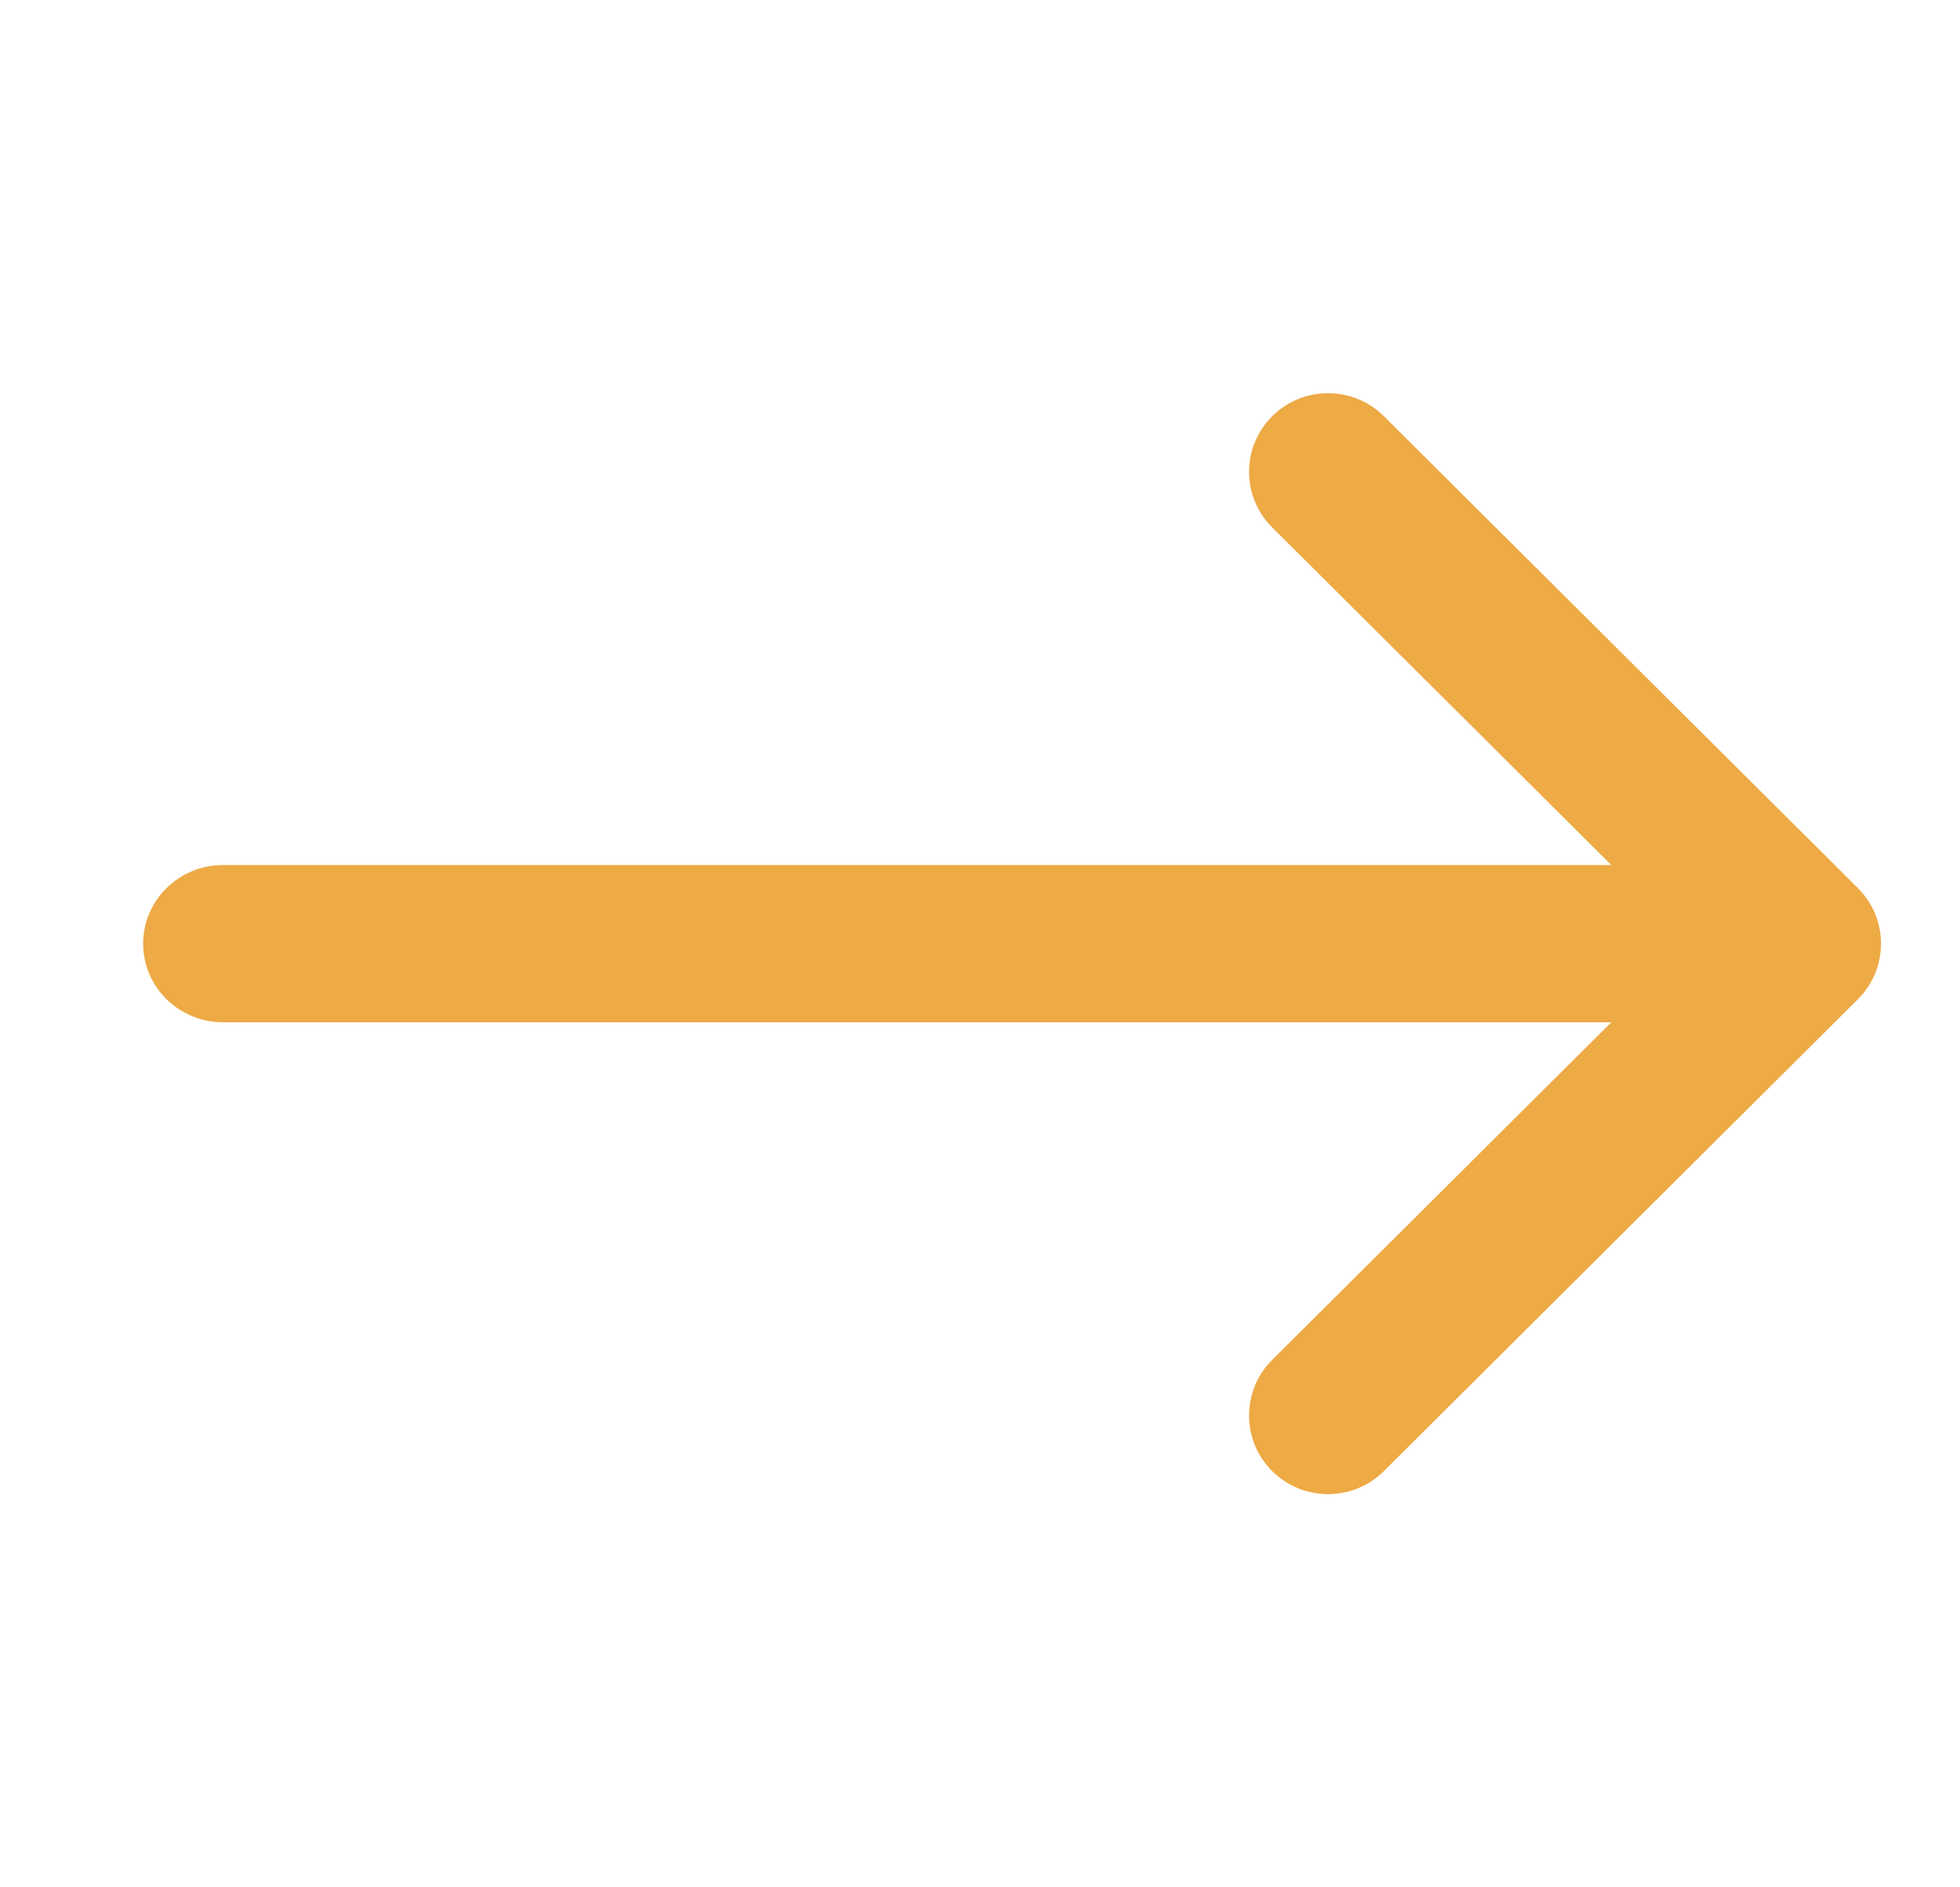 <svg width="27" height="26" viewBox="0 0 27 26" fill="none" xmlns="http://www.w3.org/2000/svg">
<path d="M17.525 7.266C17.1 6.843 17.1 6.157 17.525 5.734C17.95 5.311 18.639 5.311 19.064 5.734L25.593 12.234C26.018 12.657 26.018 13.343 25.593 13.766L19.064 20.266C18.639 20.689 17.95 20.689 17.525 20.266C17.1 19.843 17.1 19.157 17.525 18.734L22.197 14.083H3.072C2.465 14.083 1.972 13.598 1.972 13C1.972 12.402 2.465 11.917 3.072 11.917H22.197L17.525 7.266Z" fill="#EDAA45"/>
</svg>
